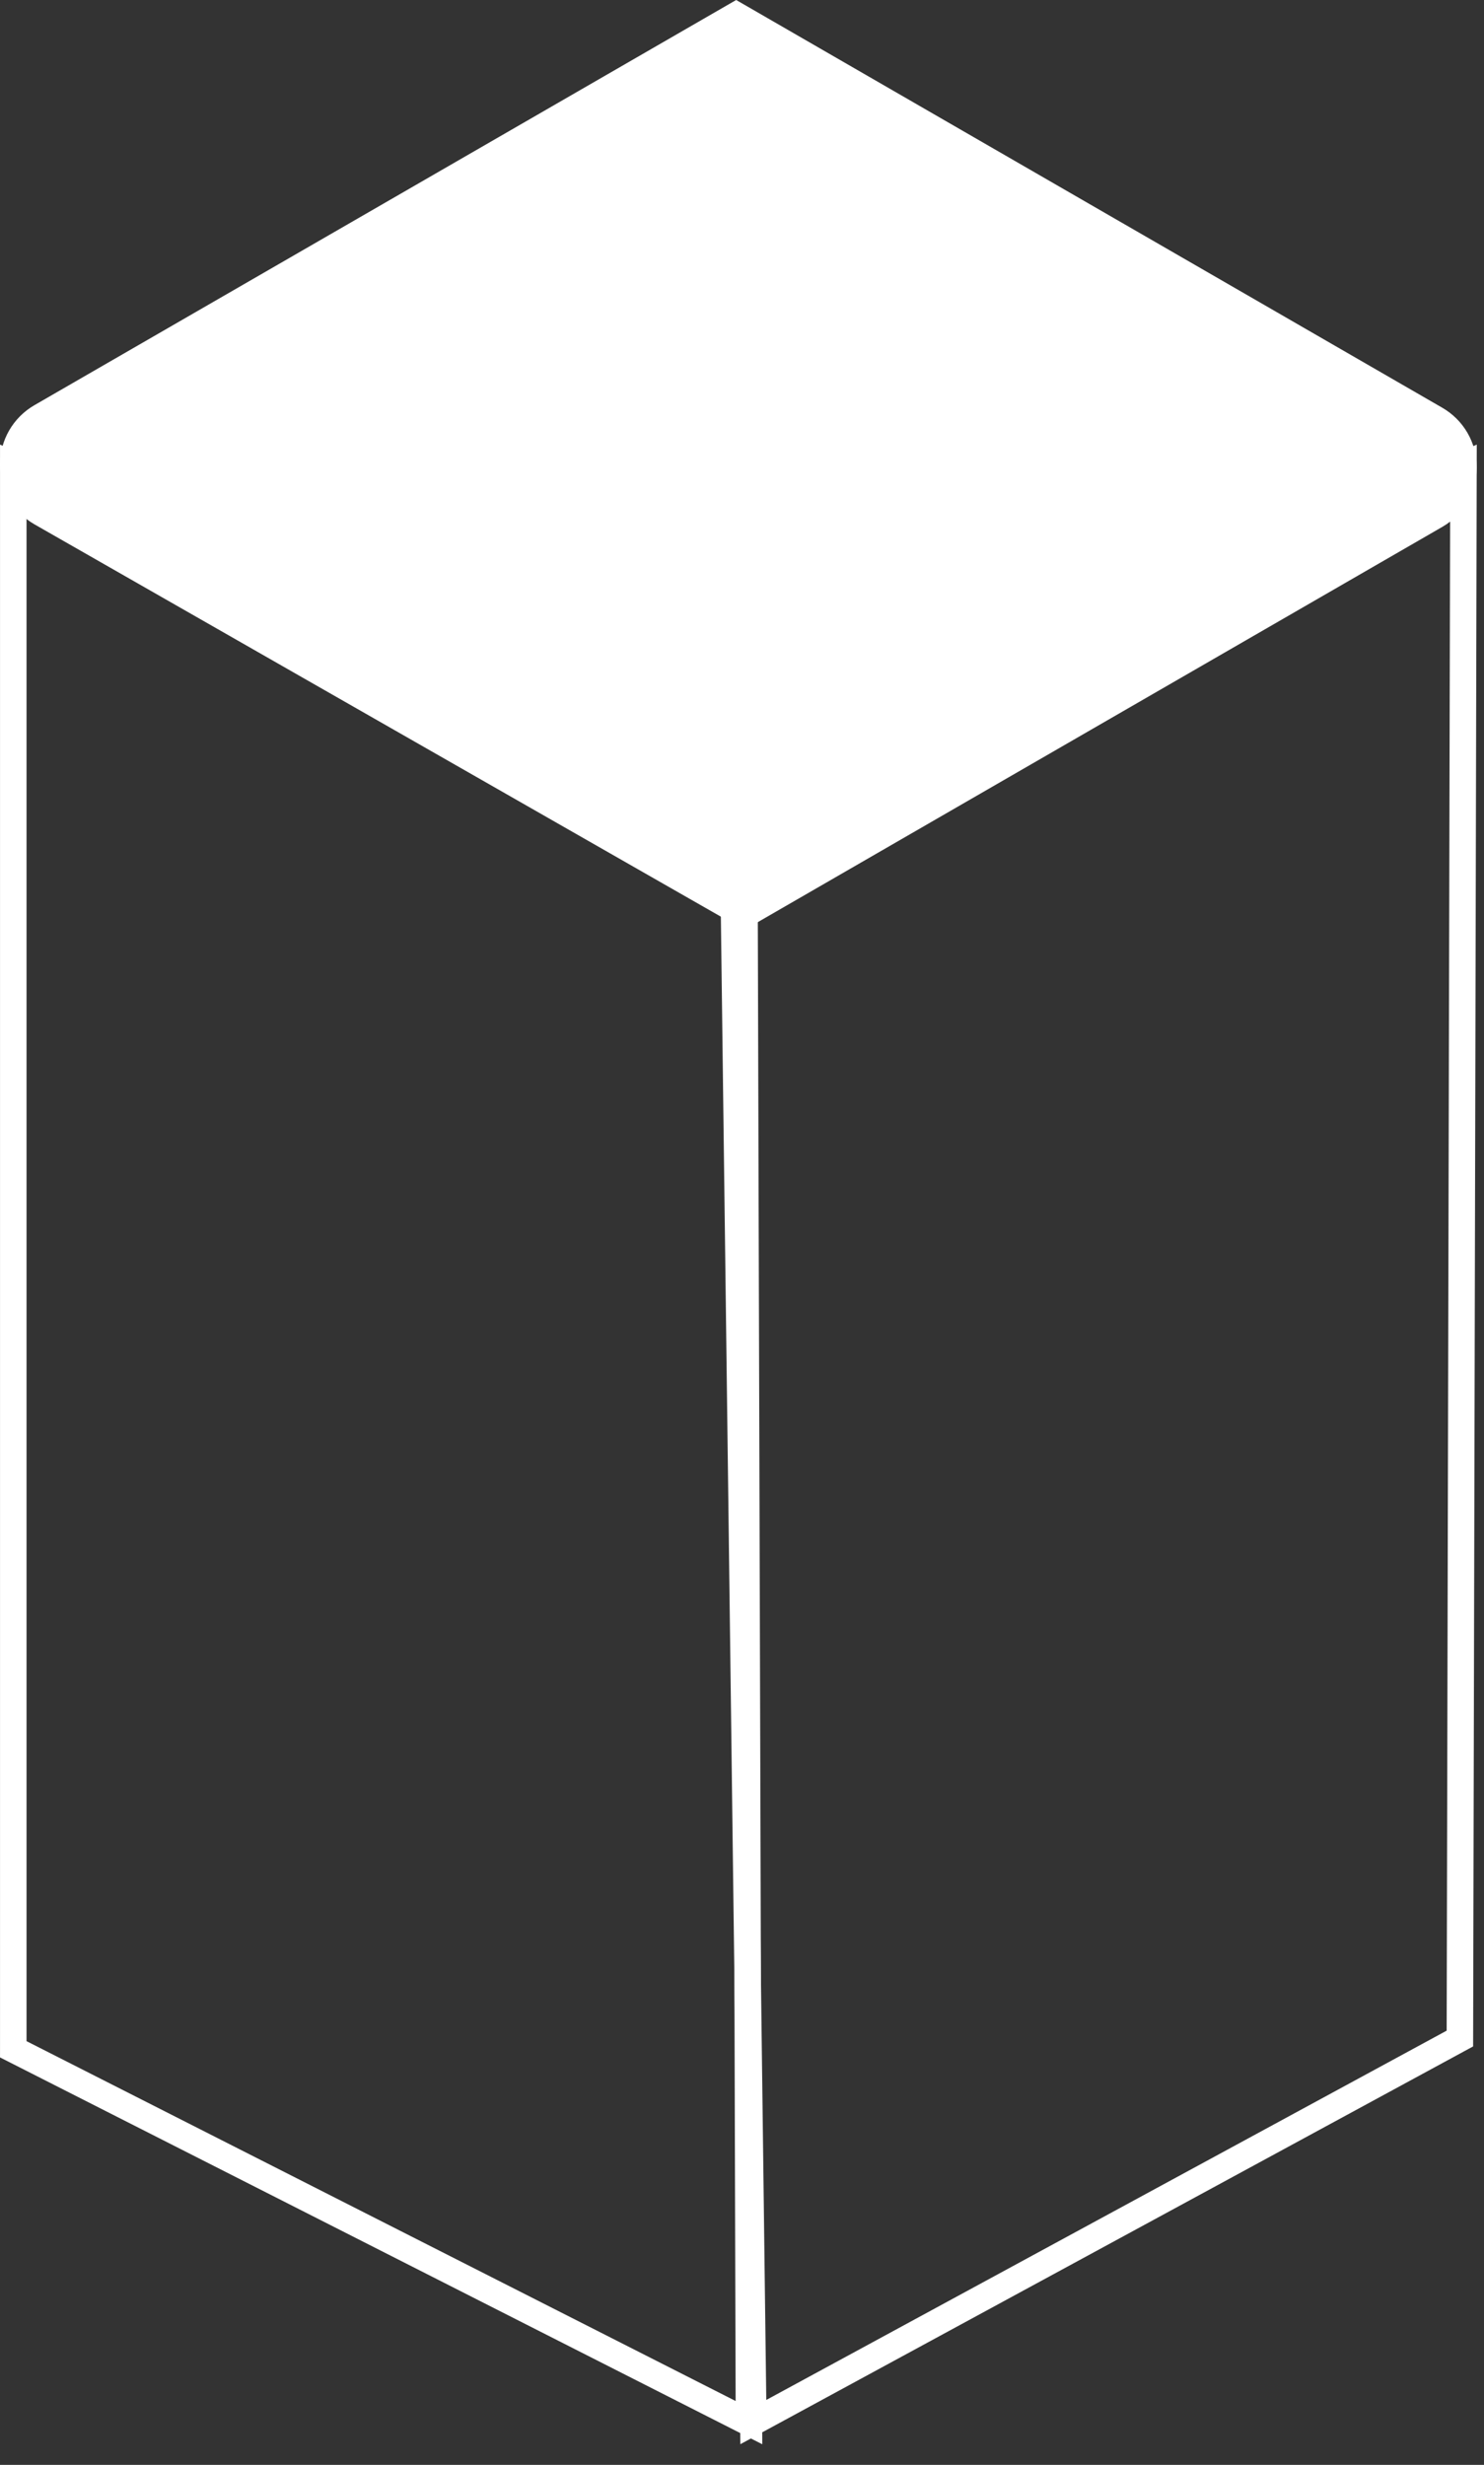 <svg width="56" height="93" viewBox="0 0 56 93" fill="none" xmlns="http://www.w3.org/2000/svg">
<rect x="0" y="0" width="56" height="93" fill="#333333" stroke="none"/>
<path d="M55.727 16.774L55.589 77.212L27.938 92.22L27.138 29.505L55.727 16.774ZM54.591 76.617L54.724 18.317L28.149 30.151L28.916 90.551L54.591 76.617Z" fill="white"/>
<path d="M28.765 92.222L0.001 77.627V16.775L28.581 29.503L28.765 92.222ZM1.001 77.013L27.76 90.591L27.583 30.154L1.001 18.315V77.013Z" fill="white"/>
<path d="M54.179 15.819L27.78 0.578L1.548 15.722C1.229 15.906 0.965 16.171 0.781 16.49C0.597 16.809 0.501 17.171 0.502 17.54C0.502 17.908 0.6 18.27 0.785 18.588C0.971 18.906 1.236 19.17 1.556 19.353L28.082 34.512L54.182 19.445C54.5 19.261 54.764 18.997 54.948 18.678C55.132 18.36 55.228 17.999 55.228 17.632C55.228 17.265 55.132 16.904 54.948 16.585C54.764 16.267 54.5 16.003 54.182 15.819" fill="white"/>
<path d="M28.083 35.089L1.308 19.788C0.912 19.562 0.582 19.235 0.352 18.84C0.123 18.446 0.001 17.997 6.40675e-06 17.541C-0.001 17.084 0.118 16.636 0.346 16.24C0.574 15.845 0.903 15.516 1.298 15.288L27.78 0L54.429 15.386C54.823 15.614 55.151 15.941 55.378 16.335C55.606 16.73 55.725 17.177 55.725 17.632C55.725 18.087 55.606 18.534 55.378 18.929C55.151 19.323 54.823 19.65 54.429 19.878L28.083 35.089ZM27.78 1.154L1.801 16.155C1.558 16.295 1.356 16.496 1.216 16.739C1.075 16.981 1.001 17.257 1.001 17.537C1.001 17.817 1.075 18.093 1.216 18.335C1.356 18.578 1.558 18.779 1.801 18.919L28.081 33.936L53.929 19.012C54.171 18.872 54.372 18.671 54.512 18.429C54.652 18.186 54.725 17.912 54.725 17.632C54.725 17.352 54.652 17.078 54.512 16.835C54.372 16.593 54.171 16.392 53.929 16.252L27.78 1.154Z" fill="white"/>
</svg>
